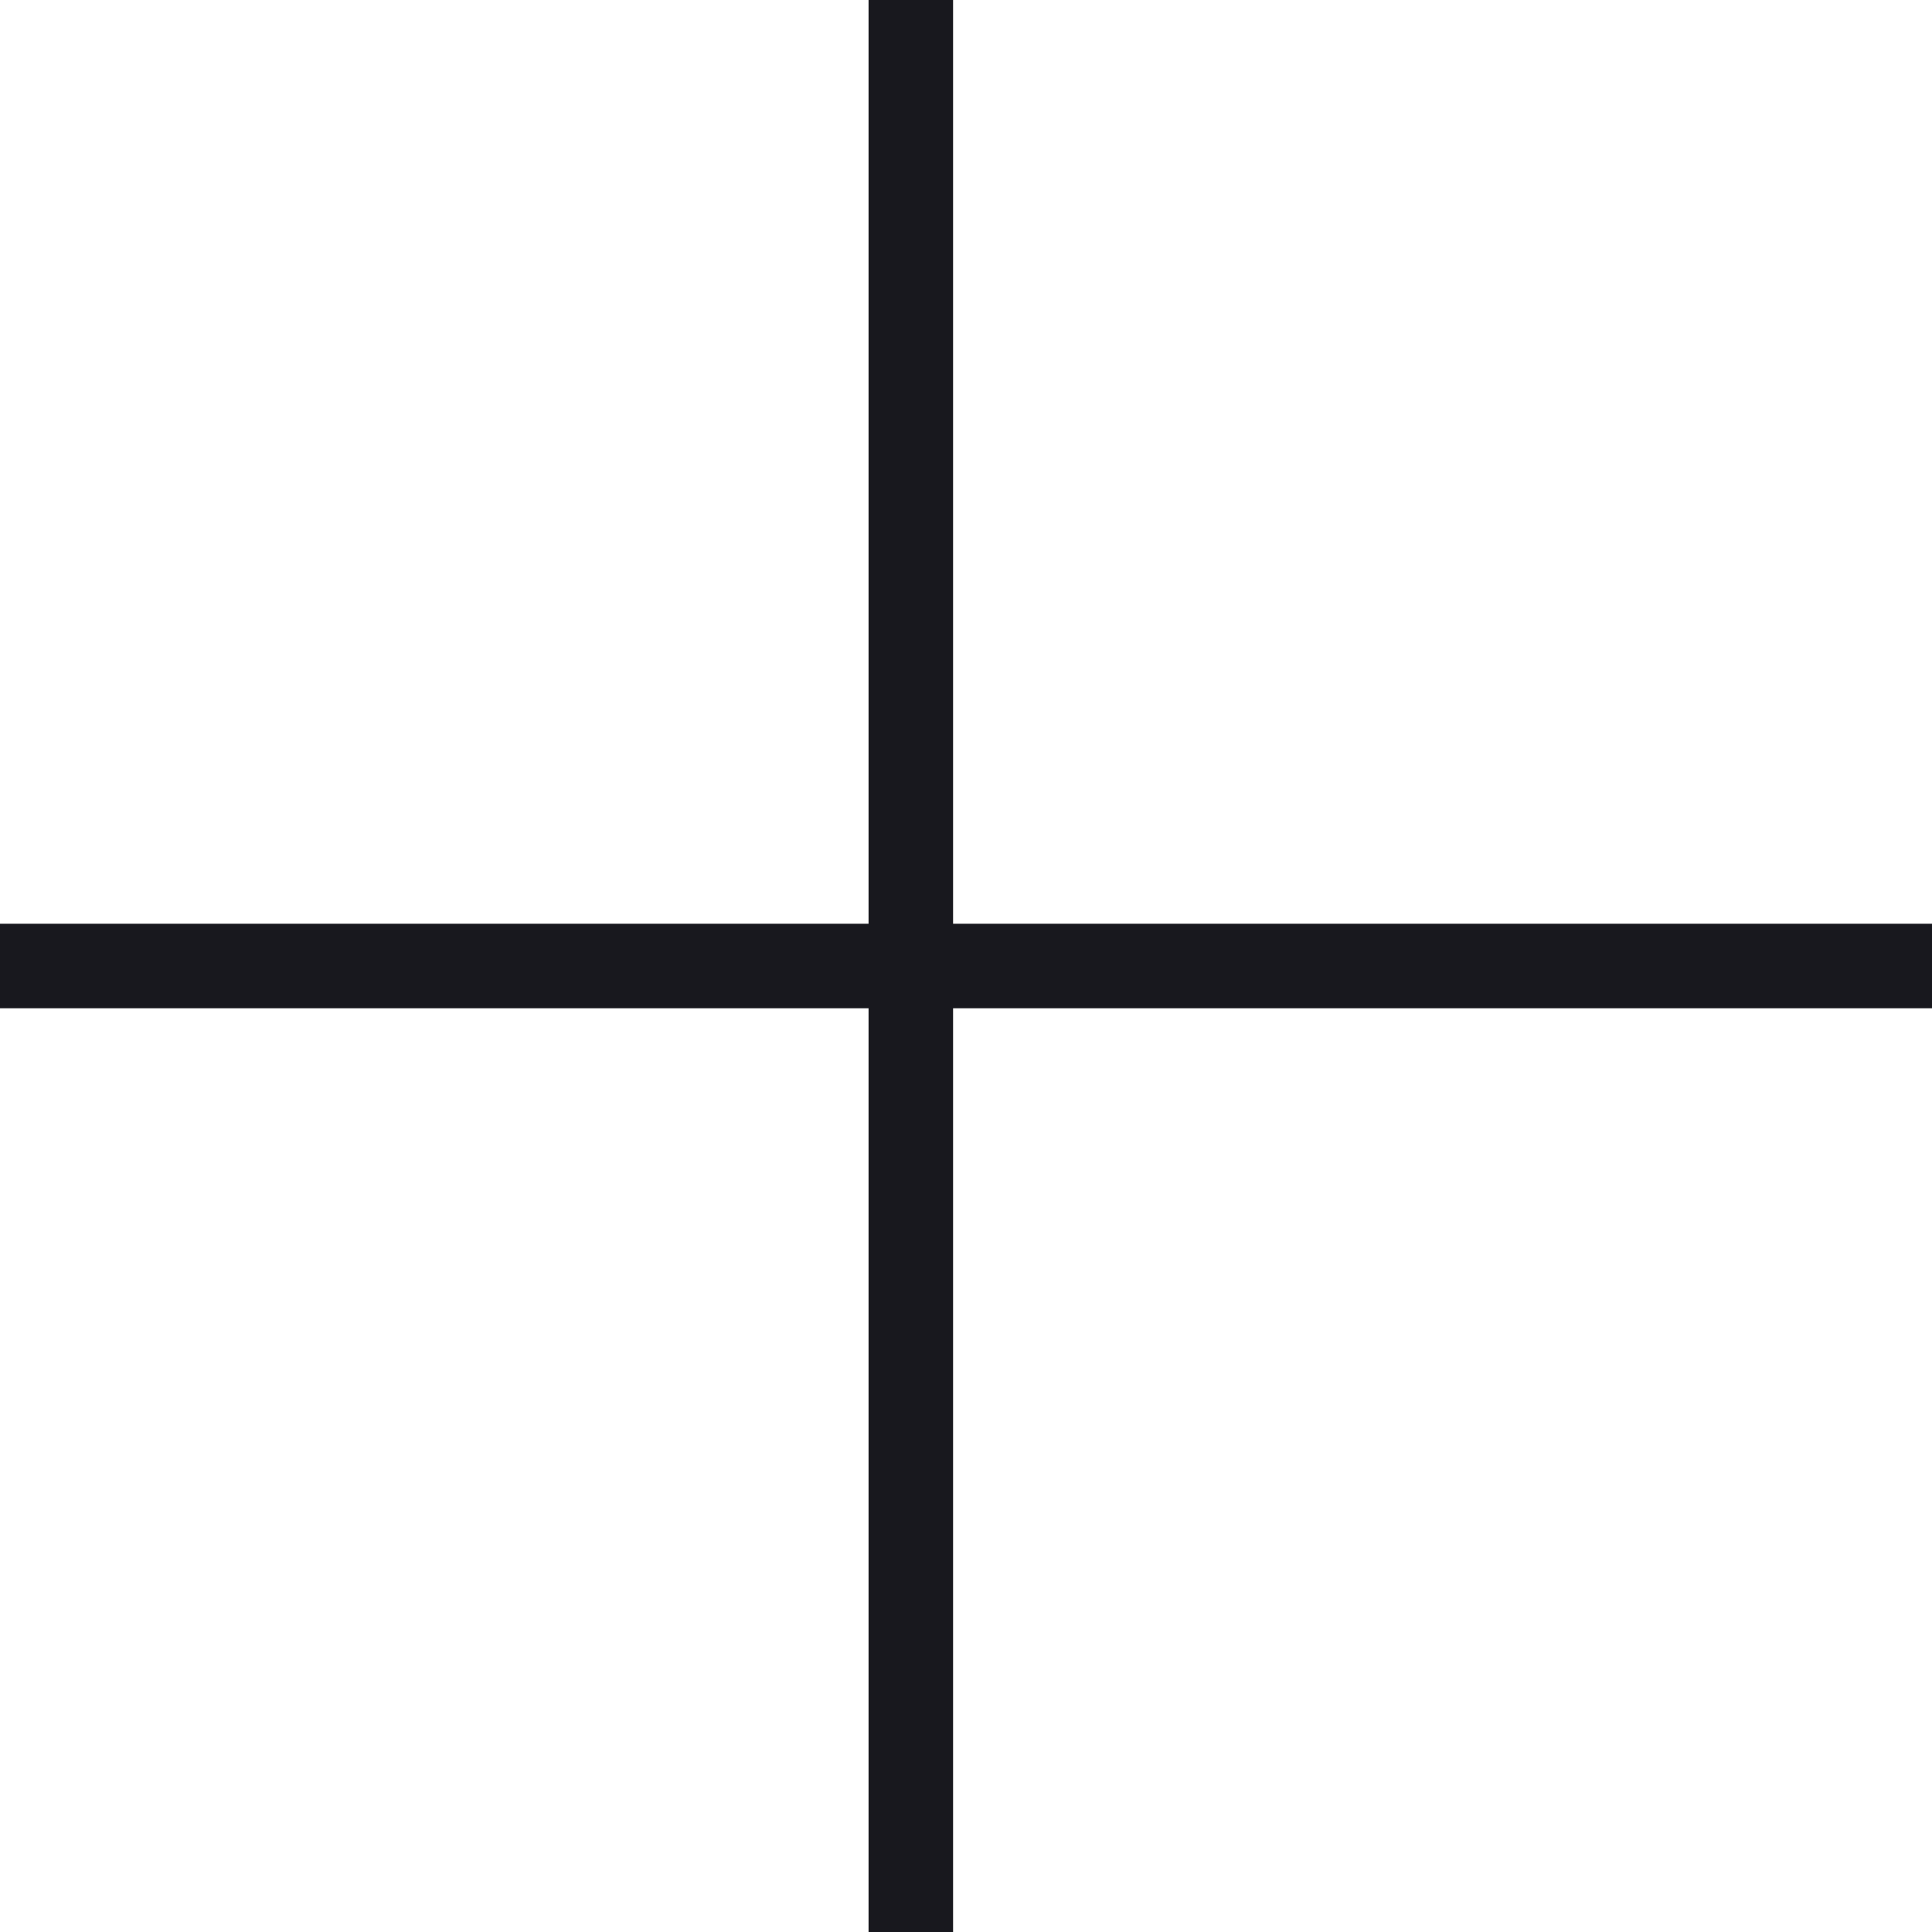 <svg width="32" height="32" viewBox="0 0 32 32" fill="none" xmlns="http://www.w3.org/2000/svg">
<path d="M15.086 0V16M15.086 32V16M15.086 16H32M15.086 16H0" stroke="#18181E" stroke-width="1.4"/>
</svg>
